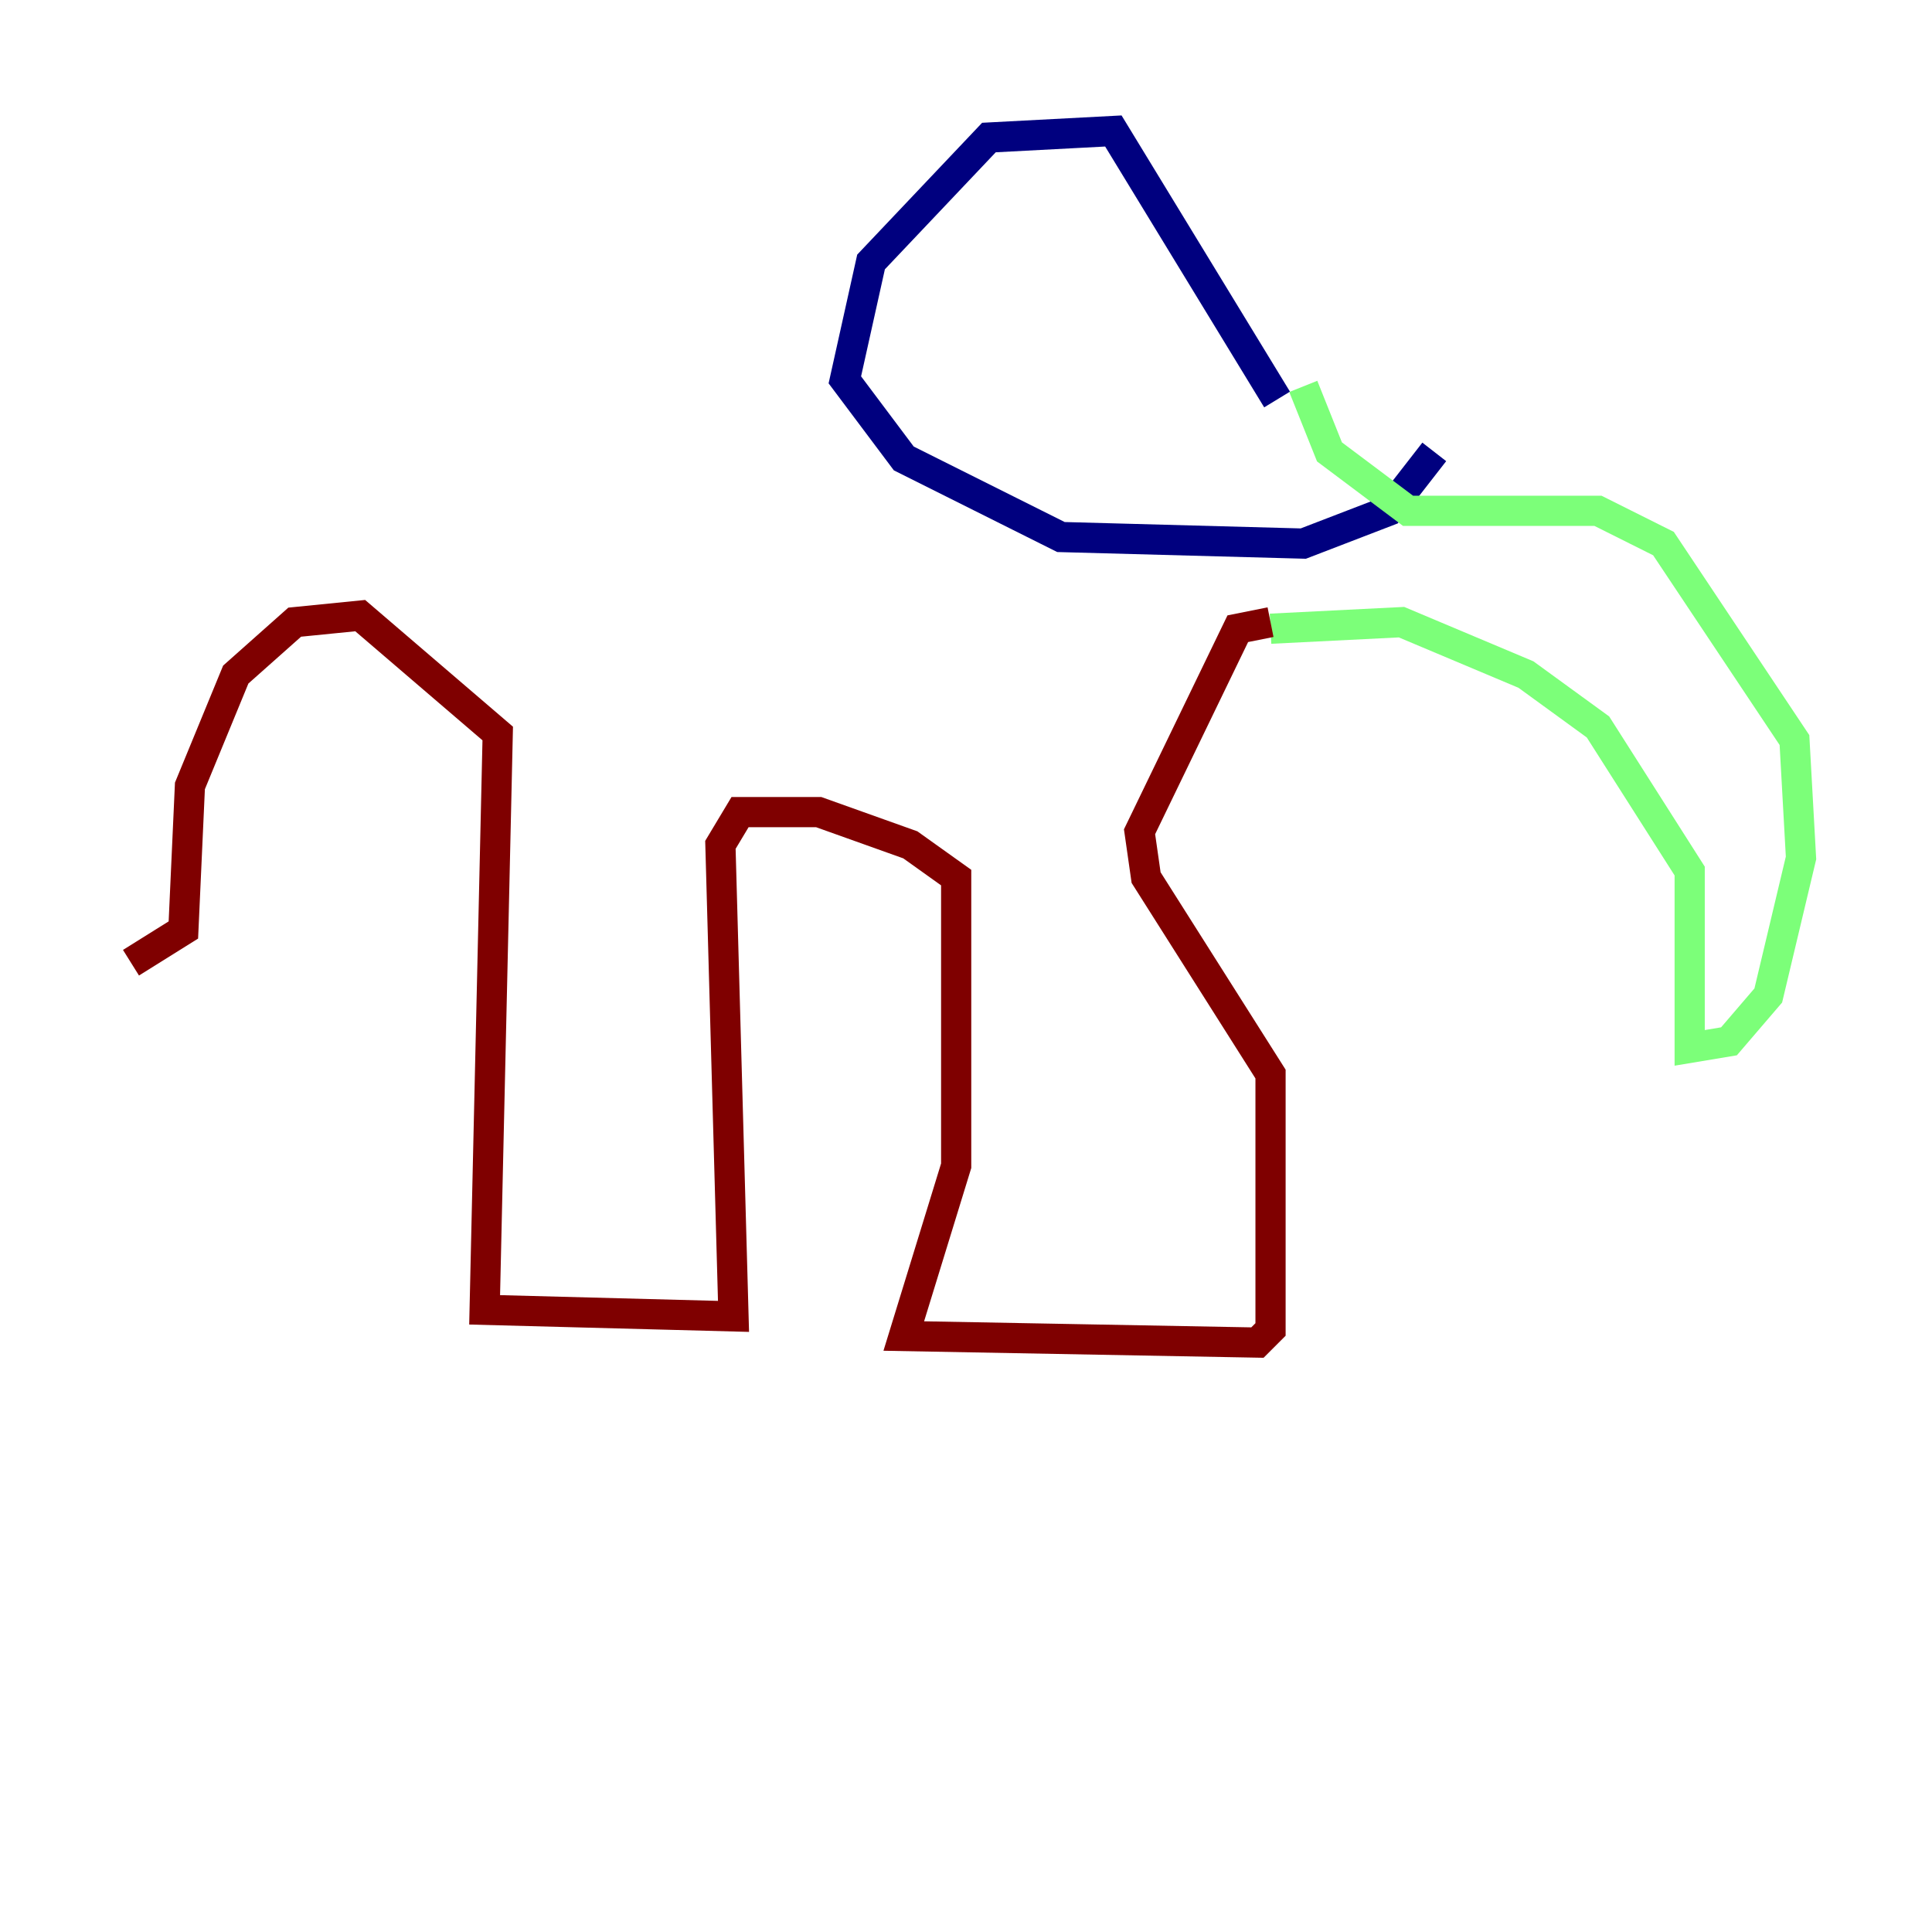 <?xml version="1.0" encoding="utf-8" ?>
<svg baseProfile="tiny" height="128" version="1.2" viewBox="0,0,128,128" width="128" xmlns="http://www.w3.org/2000/svg" xmlns:ev="http://www.w3.org/2001/xml-events" xmlns:xlink="http://www.w3.org/1999/xlink"><defs /><polyline fill="none" points="84.61,26.468 73.763,8.678 65.519,9.112 57.709,17.356 55.973,25.166 59.878,30.373 70.291,35.58 86.346,36.014 91.986,33.844 95.024,29.939" stroke="#00007f" stroke-width="2" /><polyline fill="none" points="86.346,25.6 88.081,29.939 93.288,33.844 105.871,33.844 110.21,36.014 118.888,49.031 119.322,56.841 117.153,65.953 114.549,68.99 111.946,69.424 111.946,57.709 105.871,48.163 101.098,44.691 92.854,41.22 84.176,41.654" stroke="#7cff79" stroke-width="2" /><polyline fill="none" points="84.176,41.22 82.007,41.654 75.498,55.105 75.932,58.142 84.176,71.159 84.176,88.081 83.308,88.949 59.878,88.515 63.349,77.234 63.349,58.142 60.312,55.973 54.237,53.803 49.031,53.803 47.729,55.973 48.597,87.214 32.108,86.78 32.976,48.597 23.864,40.786 19.525,41.22 15.62,44.691 12.583,52.068 12.149,61.614 8.678,63.783" stroke="#7f0000" stroke-width="2" /></svg>